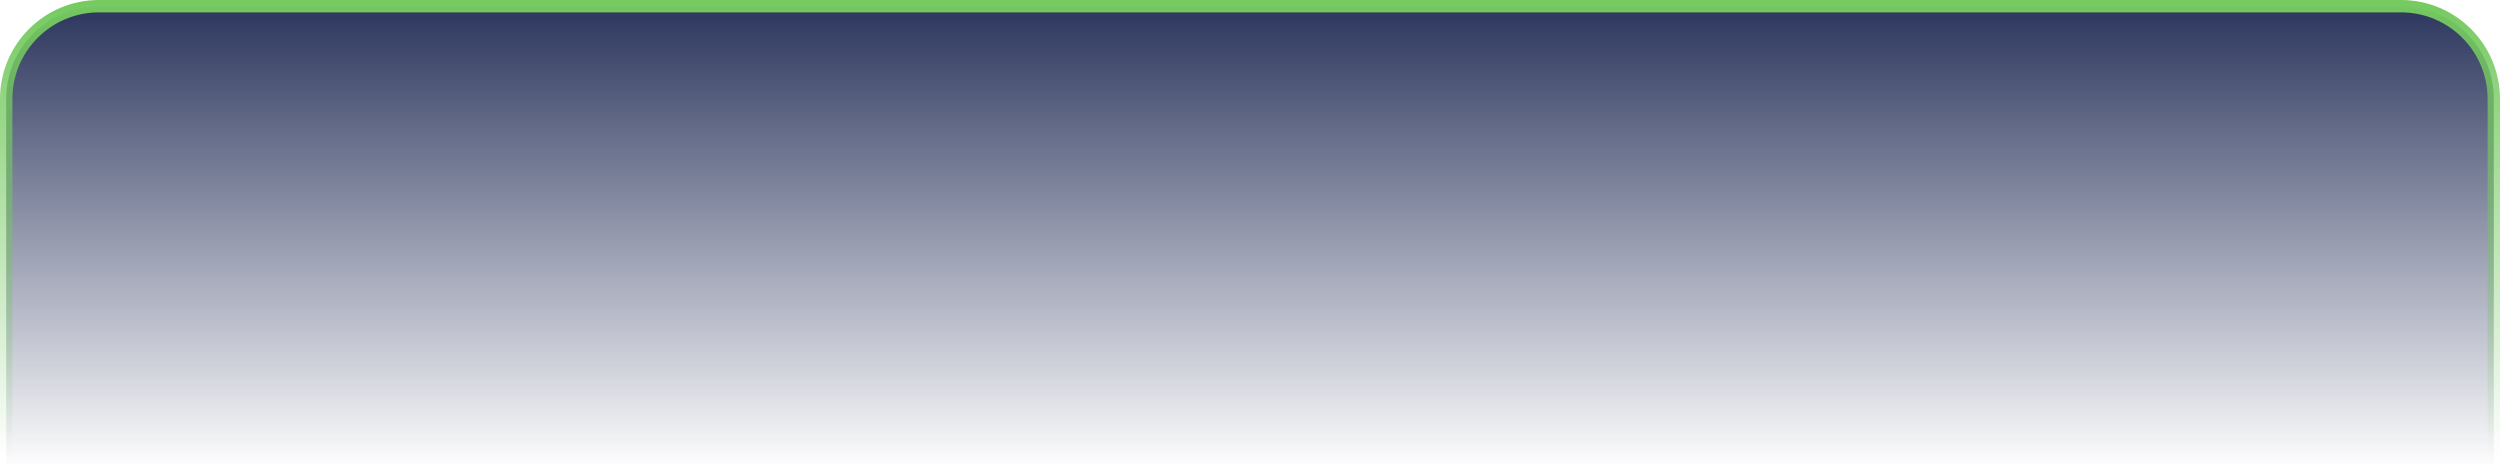 <svg width="202" height="38" viewBox="0 0 202 38" fill="none" xmlns="http://www.w3.org/2000/svg">
<path d="M8 0.5H194C198.142 0.5 201.5 3.858 201.5 8V37.5H0.5V8C0.5 3.858 3.858 0.5 8 0.5Z" fill="url(#paint0_linear_65_1296)"/>
<path d="M8 0.5H194C198.142 0.5 201.5 3.858 201.5 8V37.5H0.5V8C0.5 3.858 3.858 0.5 8 0.5Z" stroke="url(#paint1_linear_65_1296)"/>
<defs>
<linearGradient id="paint0_linear_65_1296" x1="101" y1="0" x2="101" y2="38" gradientUnits="userSpaceOnUse">
<stop stop-color="#29335B"/>
<stop offset="1" stop-color="#29335B" stop-opacity="0"/>
</linearGradient>
<linearGradient id="paint1_linear_65_1296" x1="101" y1="0" x2="101" y2="37" gradientUnits="userSpaceOnUse">
<stop stop-color="#75CA60"/>
<stop offset="1" stop-color="#72C65E" stop-opacity="0"/>
</linearGradient>
</defs>
</svg>
